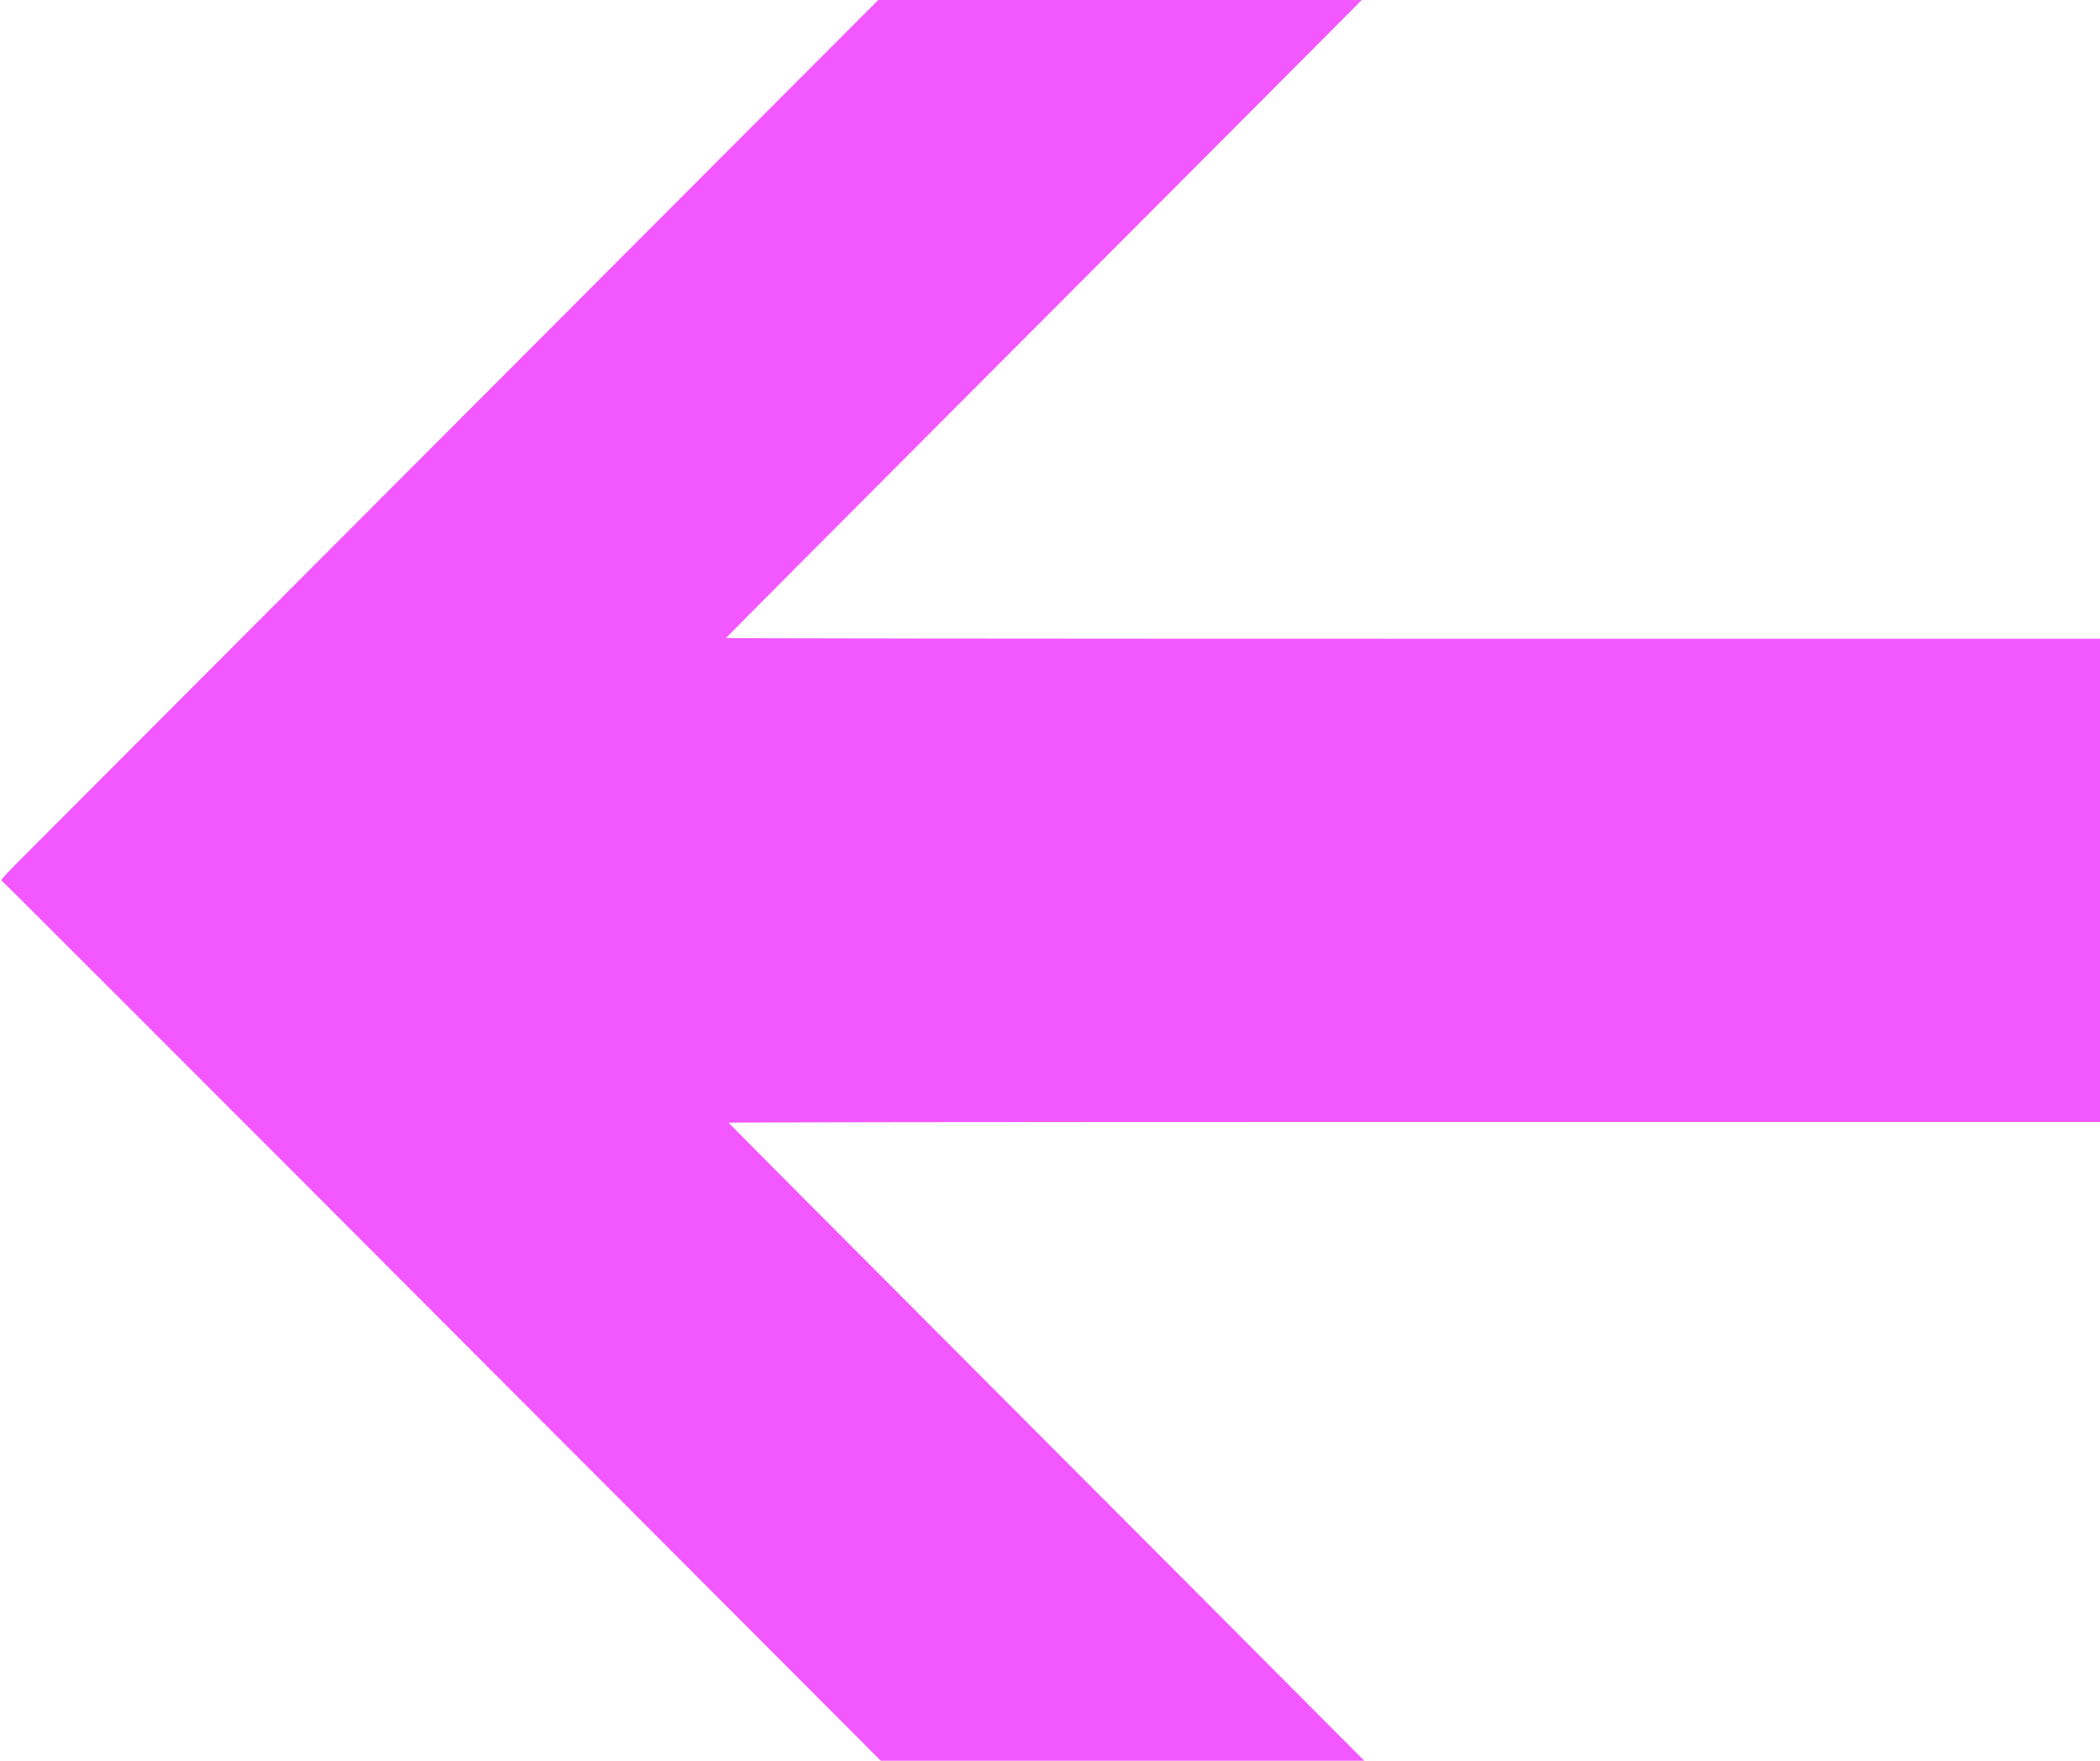 <?xml version="1.0" standalone="no"?>
<!DOCTYPE svg PUBLIC "-//W3C//DTD SVG 20010904//EN"
 "http://www.w3.org/TR/2001/REC-SVG-20010904/DTD/svg10.dtd">
<svg version="1.0" xmlns="http://www.w3.org/2000/svg"
 width="2442pt" height="2048pt" viewBox="0 0 2442 2048"
 preserveAspectRatio="xMidYMid meet">

<g transform="translate(0,2048) scale(0.1,-0.1)" fill="#F357FF"
stroke="none">
<path d="M5482 15738 c-2602 -2609 -4900 -4912 -5106 -5118 -296 -295 -372
-376 -359 -381 10 -4 2315 -2309 5121 -5123 l5104 -5116 2811 0 2811 0 -525
527 c-288 291 -1950 1958 -3694 3706 -1743 1748 -3171 3183 -3173 3188 -2 5
3036 9 7972 9 l7976 0 0 2810 0 2810 -7991 0 c-4766 0 -7989 4 -7987 9 2 5
1605 1615 3563 3578 1958 1963 3621 3630 3695 3706 l134 137 -2811 0 -2810 0
-4731 -4742z"/>
</g>
</svg>
